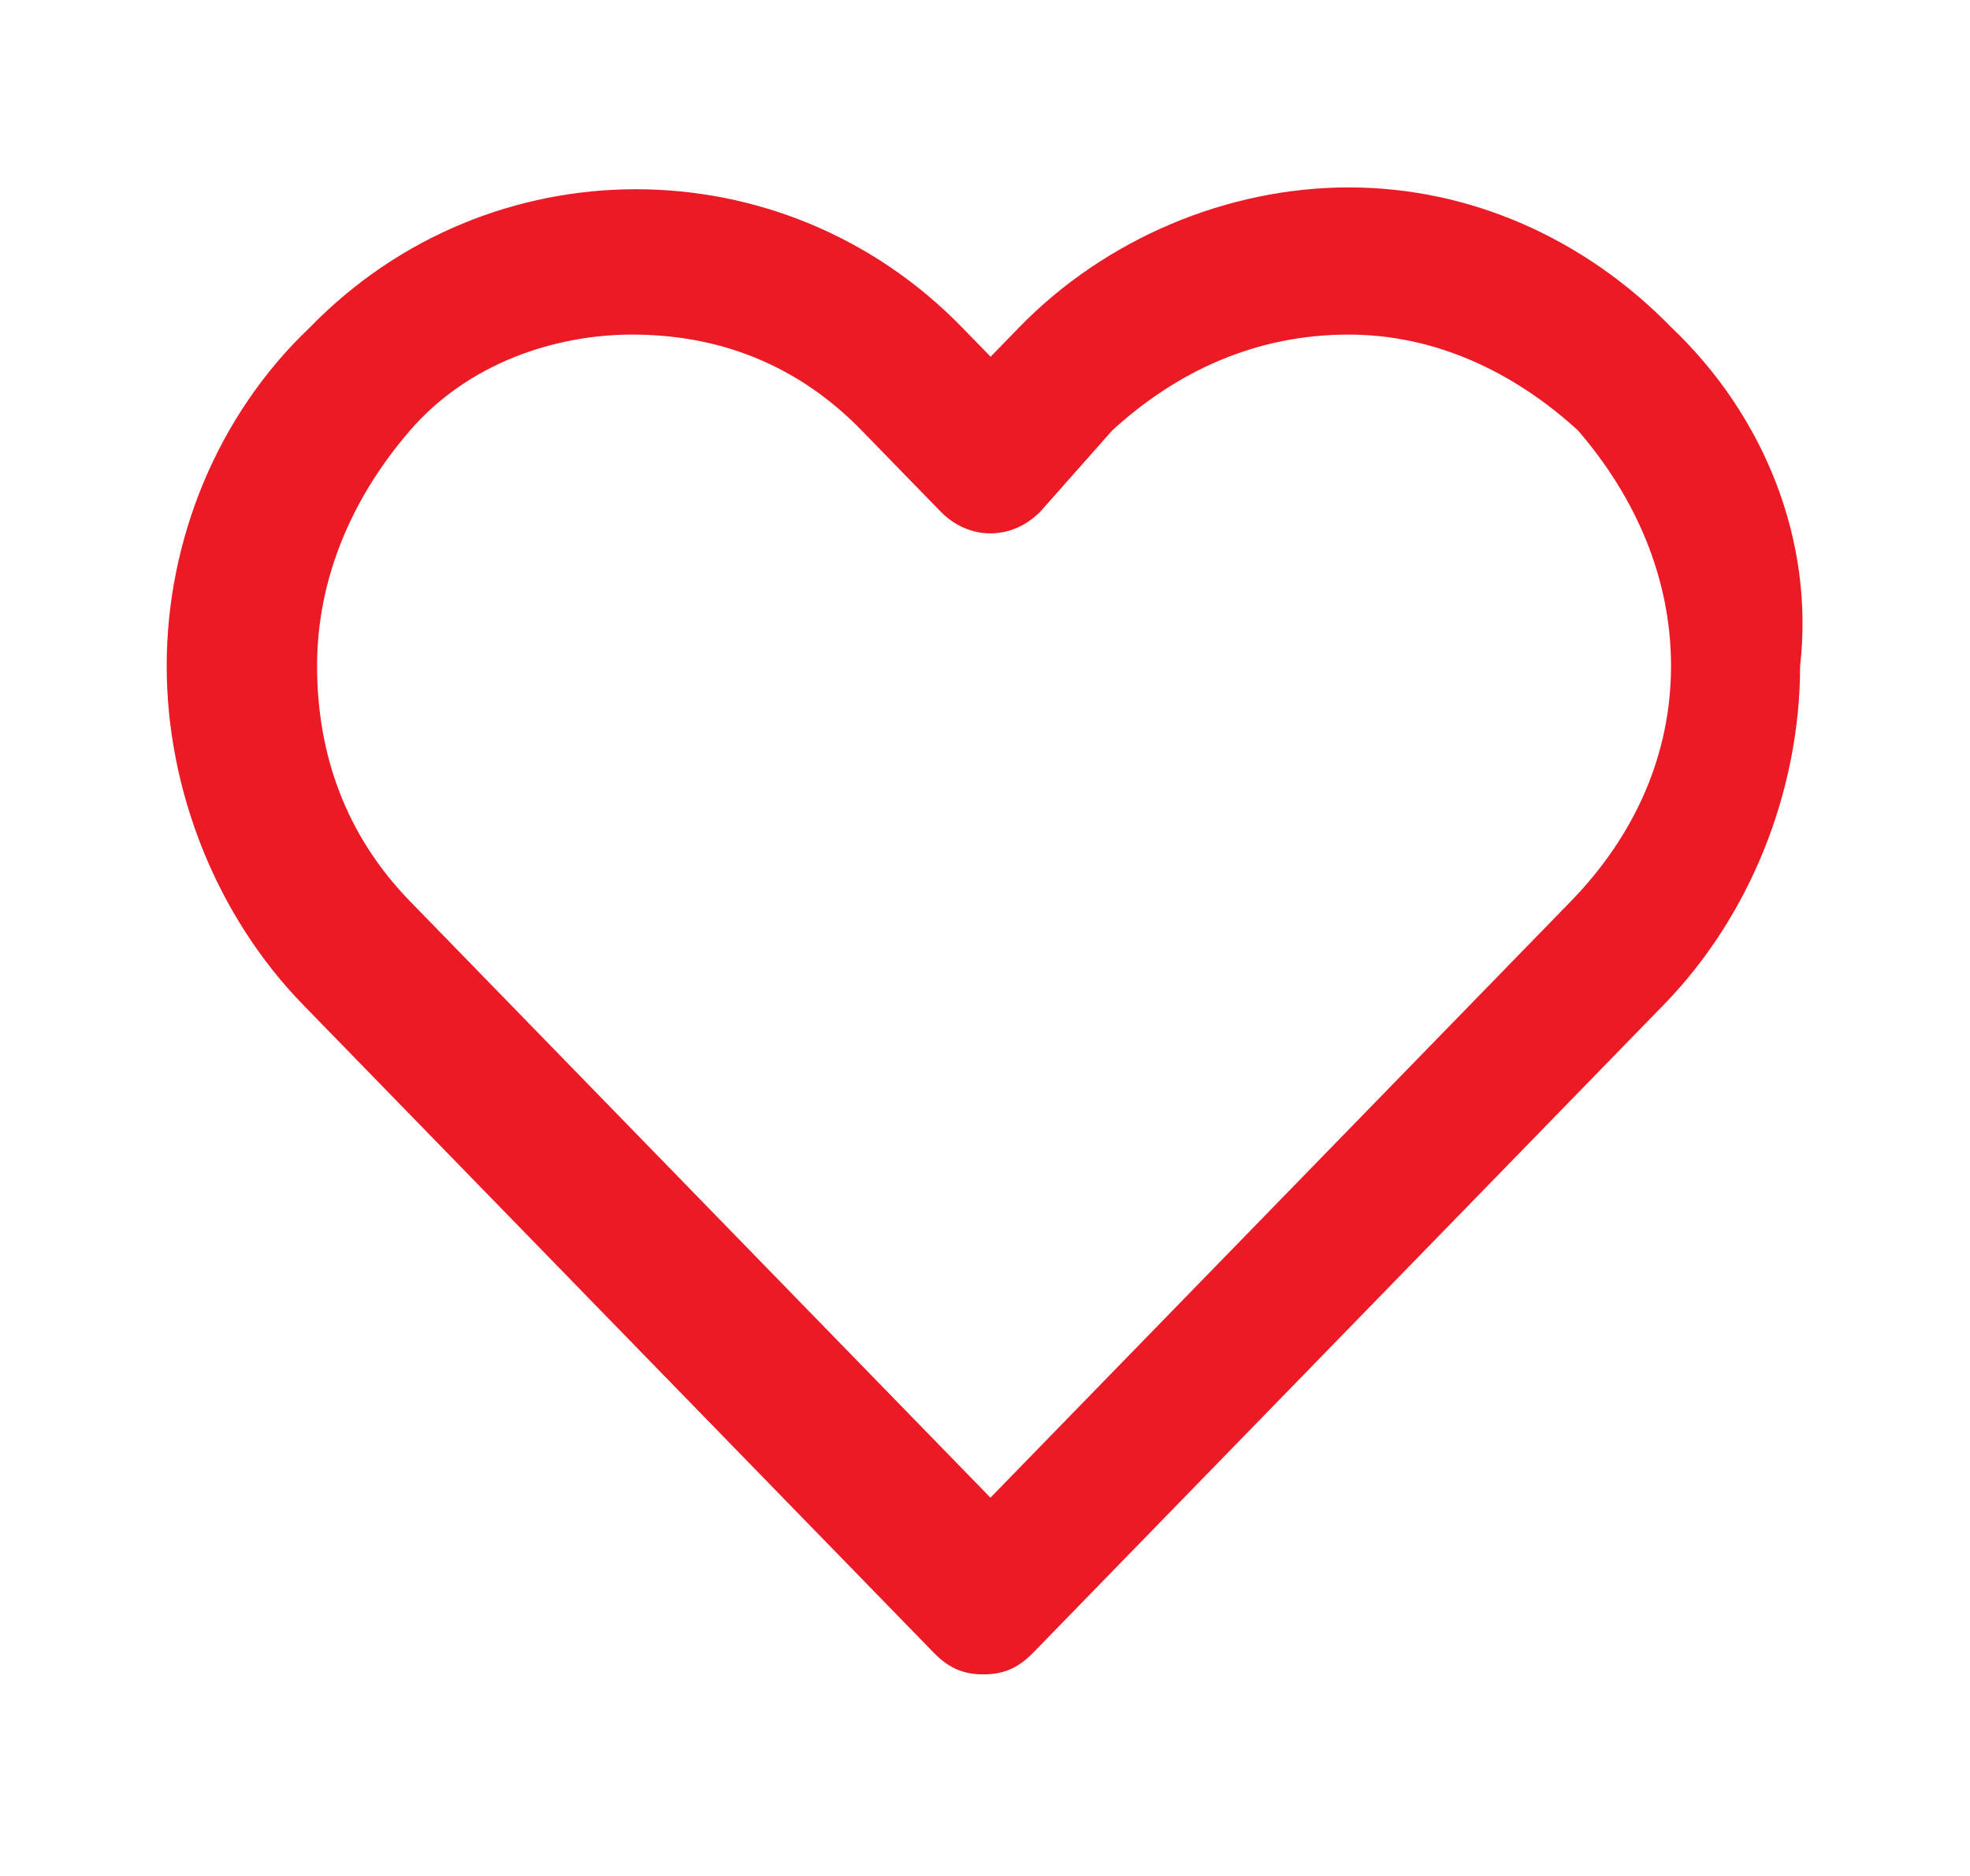 <svg width="21" height="20" viewBox="0 0 21 20" fill="none" xmlns="http://www.w3.org/2000/svg">
<path fill-rule="evenodd" clip-rule="evenodd" d="M14.378 1.998C15.676 1.998 16.898 2.547 17.815 3.489C18.808 4.431 19.342 5.765 19.189 7.099C19.189 8.433 18.655 9.767 17.738 10.709L11.018 17.615C10.865 17.772 10.713 17.851 10.483 17.851C10.254 17.851 10.101 17.772 9.949 17.615L3.228 10.709C2.312 9.767 1.777 8.433 1.777 7.099C1.777 5.765 2.312 4.431 3.305 3.489C5.214 1.527 8.345 1.527 10.254 3.489L10.56 3.803L10.865 3.489C11.782 2.547 13.08 1.998 14.378 1.998ZM10.558 15.967L16.744 9.61C17.431 8.904 17.813 8.041 17.813 7.099C17.813 6.157 17.431 5.294 16.82 4.588C16.133 3.96 15.293 3.567 14.377 3.567C13.384 3.567 12.544 3.96 11.857 4.588L11.093 5.451C10.787 5.765 10.329 5.765 10.024 5.451L9.184 4.588C8.496 3.881 7.656 3.567 6.74 3.567C5.9 3.567 4.983 3.881 4.372 4.588C3.761 5.294 3.38 6.157 3.38 7.099C3.38 8.041 3.685 8.904 4.372 9.61L10.558 15.967Z" fill="#EC1A25"/>
<mask id="mask0_87_1038" style="mask-type:luminance" maskUnits="userSpaceOnUse" x="1" y="1" width="19" height="17">
<path fill-rule="evenodd" clip-rule="evenodd" d="M14.378 1.998C15.676 1.998 16.898 2.547 17.815 3.489C18.808 4.431 19.342 5.765 19.189 7.099C19.189 8.433 18.655 9.767 17.738 10.709L11.018 17.615C10.865 17.772 10.713 17.851 10.483 17.851C10.254 17.851 10.101 17.772 9.949 17.615L3.228 10.709C2.312 9.767 1.777 8.433 1.777 7.099C1.777 5.765 2.312 4.431 3.305 3.489C5.214 1.527 8.345 1.527 10.254 3.489L10.56 3.803L10.865 3.489C11.782 2.547 13.08 1.998 14.378 1.998ZM10.558 15.967L16.744 9.61C17.431 8.904 17.813 8.041 17.813 7.099C17.813 6.157 17.431 5.294 16.82 4.588C16.133 3.96 15.293 3.567 14.377 3.567C13.384 3.567 12.544 3.96 11.857 4.588L11.093 5.451C10.787 5.765 10.329 5.765 10.024 5.451L9.184 4.588C8.496 3.881 7.656 3.567 6.74 3.567C5.9 3.567 4.983 3.881 4.372 4.588C3.761 5.294 3.38 6.157 3.38 7.099C3.38 8.041 3.685 8.904 4.372 9.61L10.558 15.967Z" fill="white"/>
</mask>
<g mask="url(#mask0_87_1038)">
</g>
</svg>
